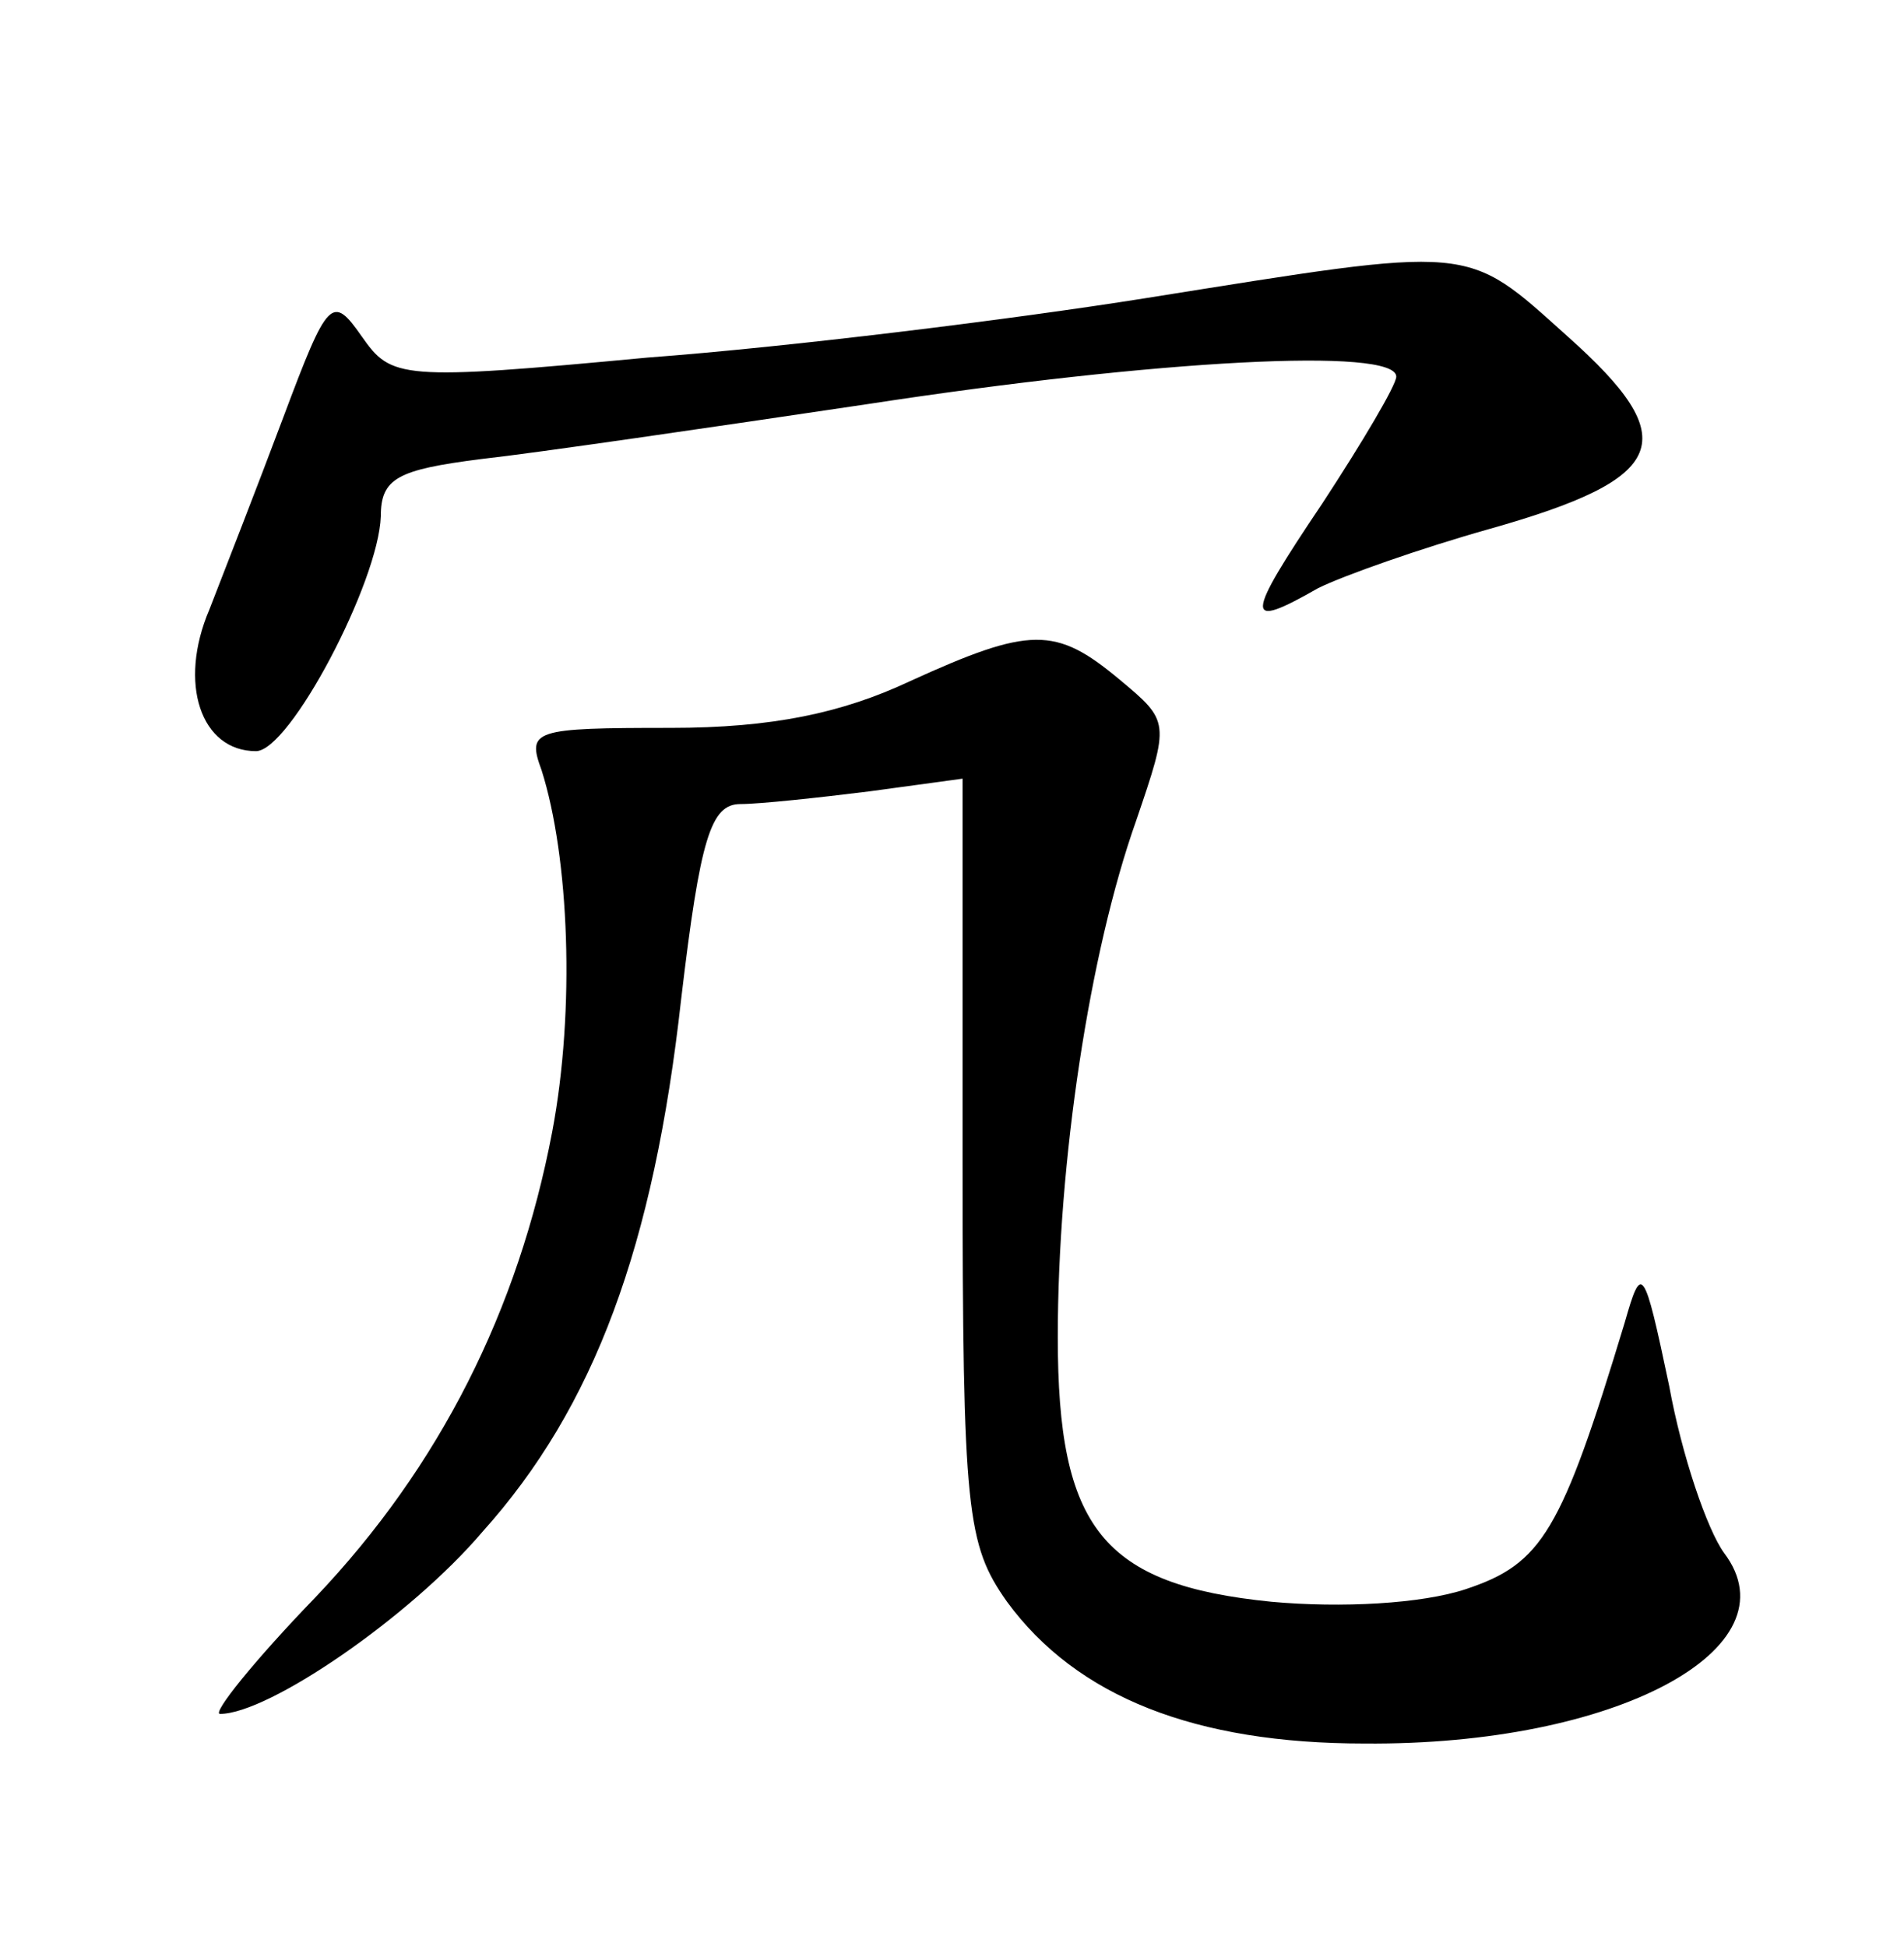 <?xml version="1.0" standalone="no"?>
<!DOCTYPE svg PUBLIC "-//W3C//DTD SVG 20010904//EN"
 "http://www.w3.org/TR/2001/REC-SVG-20010904/DTD/svg10.dtd">
<svg version="1.0" xmlns="http://www.w3.org/2000/svg"
 width="90pt" height="92pt" viewBox="0 0 90 92"
 preserveAspectRatio="xMidYMid meet">
<g transform="translate(0,92) scale(0.1,-0.1)"
fill="#000000" stroke="none">
<path d="M541 779 c-63 -10 -168 -23 -235 -28 -117 -11 -121 -10 -135 10 -14
20 -16 18 -37 -38 -12 -32 -28 -73 -35 -91 -15 -35 -4 -67 22 -67 16 0 58 80
59 111 0 18 8 22 47 27 27 3 109 15 183 26 137 21 250 27 250 13 0 -4 -16 -31
-35 -60 -37 -55 -37 -60 -2 -40 12 6 49 19 81 28 85 24 92 42 37 91 -49 44
-43 43 -200 18z"/>
<path d="M430 598 c-32 -15 -65 -22 -113 -22 -65 0 -68 -1 -61 -20 13 -41 16
-113 5 -171 -16 -84 -53 -158 -112 -220 -29 -30 -49 -55 -45 -55 23 0 90 46
124 86 53 59 81 135 94 252 9 76 14 92 28 92 9 0 37 3 61 6 l44 6 0 -180 c0
-167 2 -182 21 -209 33 -45 89 -67 169 -67 119 -1 204 45 170 90 -8 11 -20 46
-26 79 -12 57 -13 58 -21 30 -30 -99 -39 -114 -75 -126 -21 -7 -59 -9 -92 -6
-80 8 -101 35 -101 125 0 83 15 182 37 244 16 47 16 47 -8 67 -30 25 -42 25
-99 -1z"/>
</g>
</svg>
